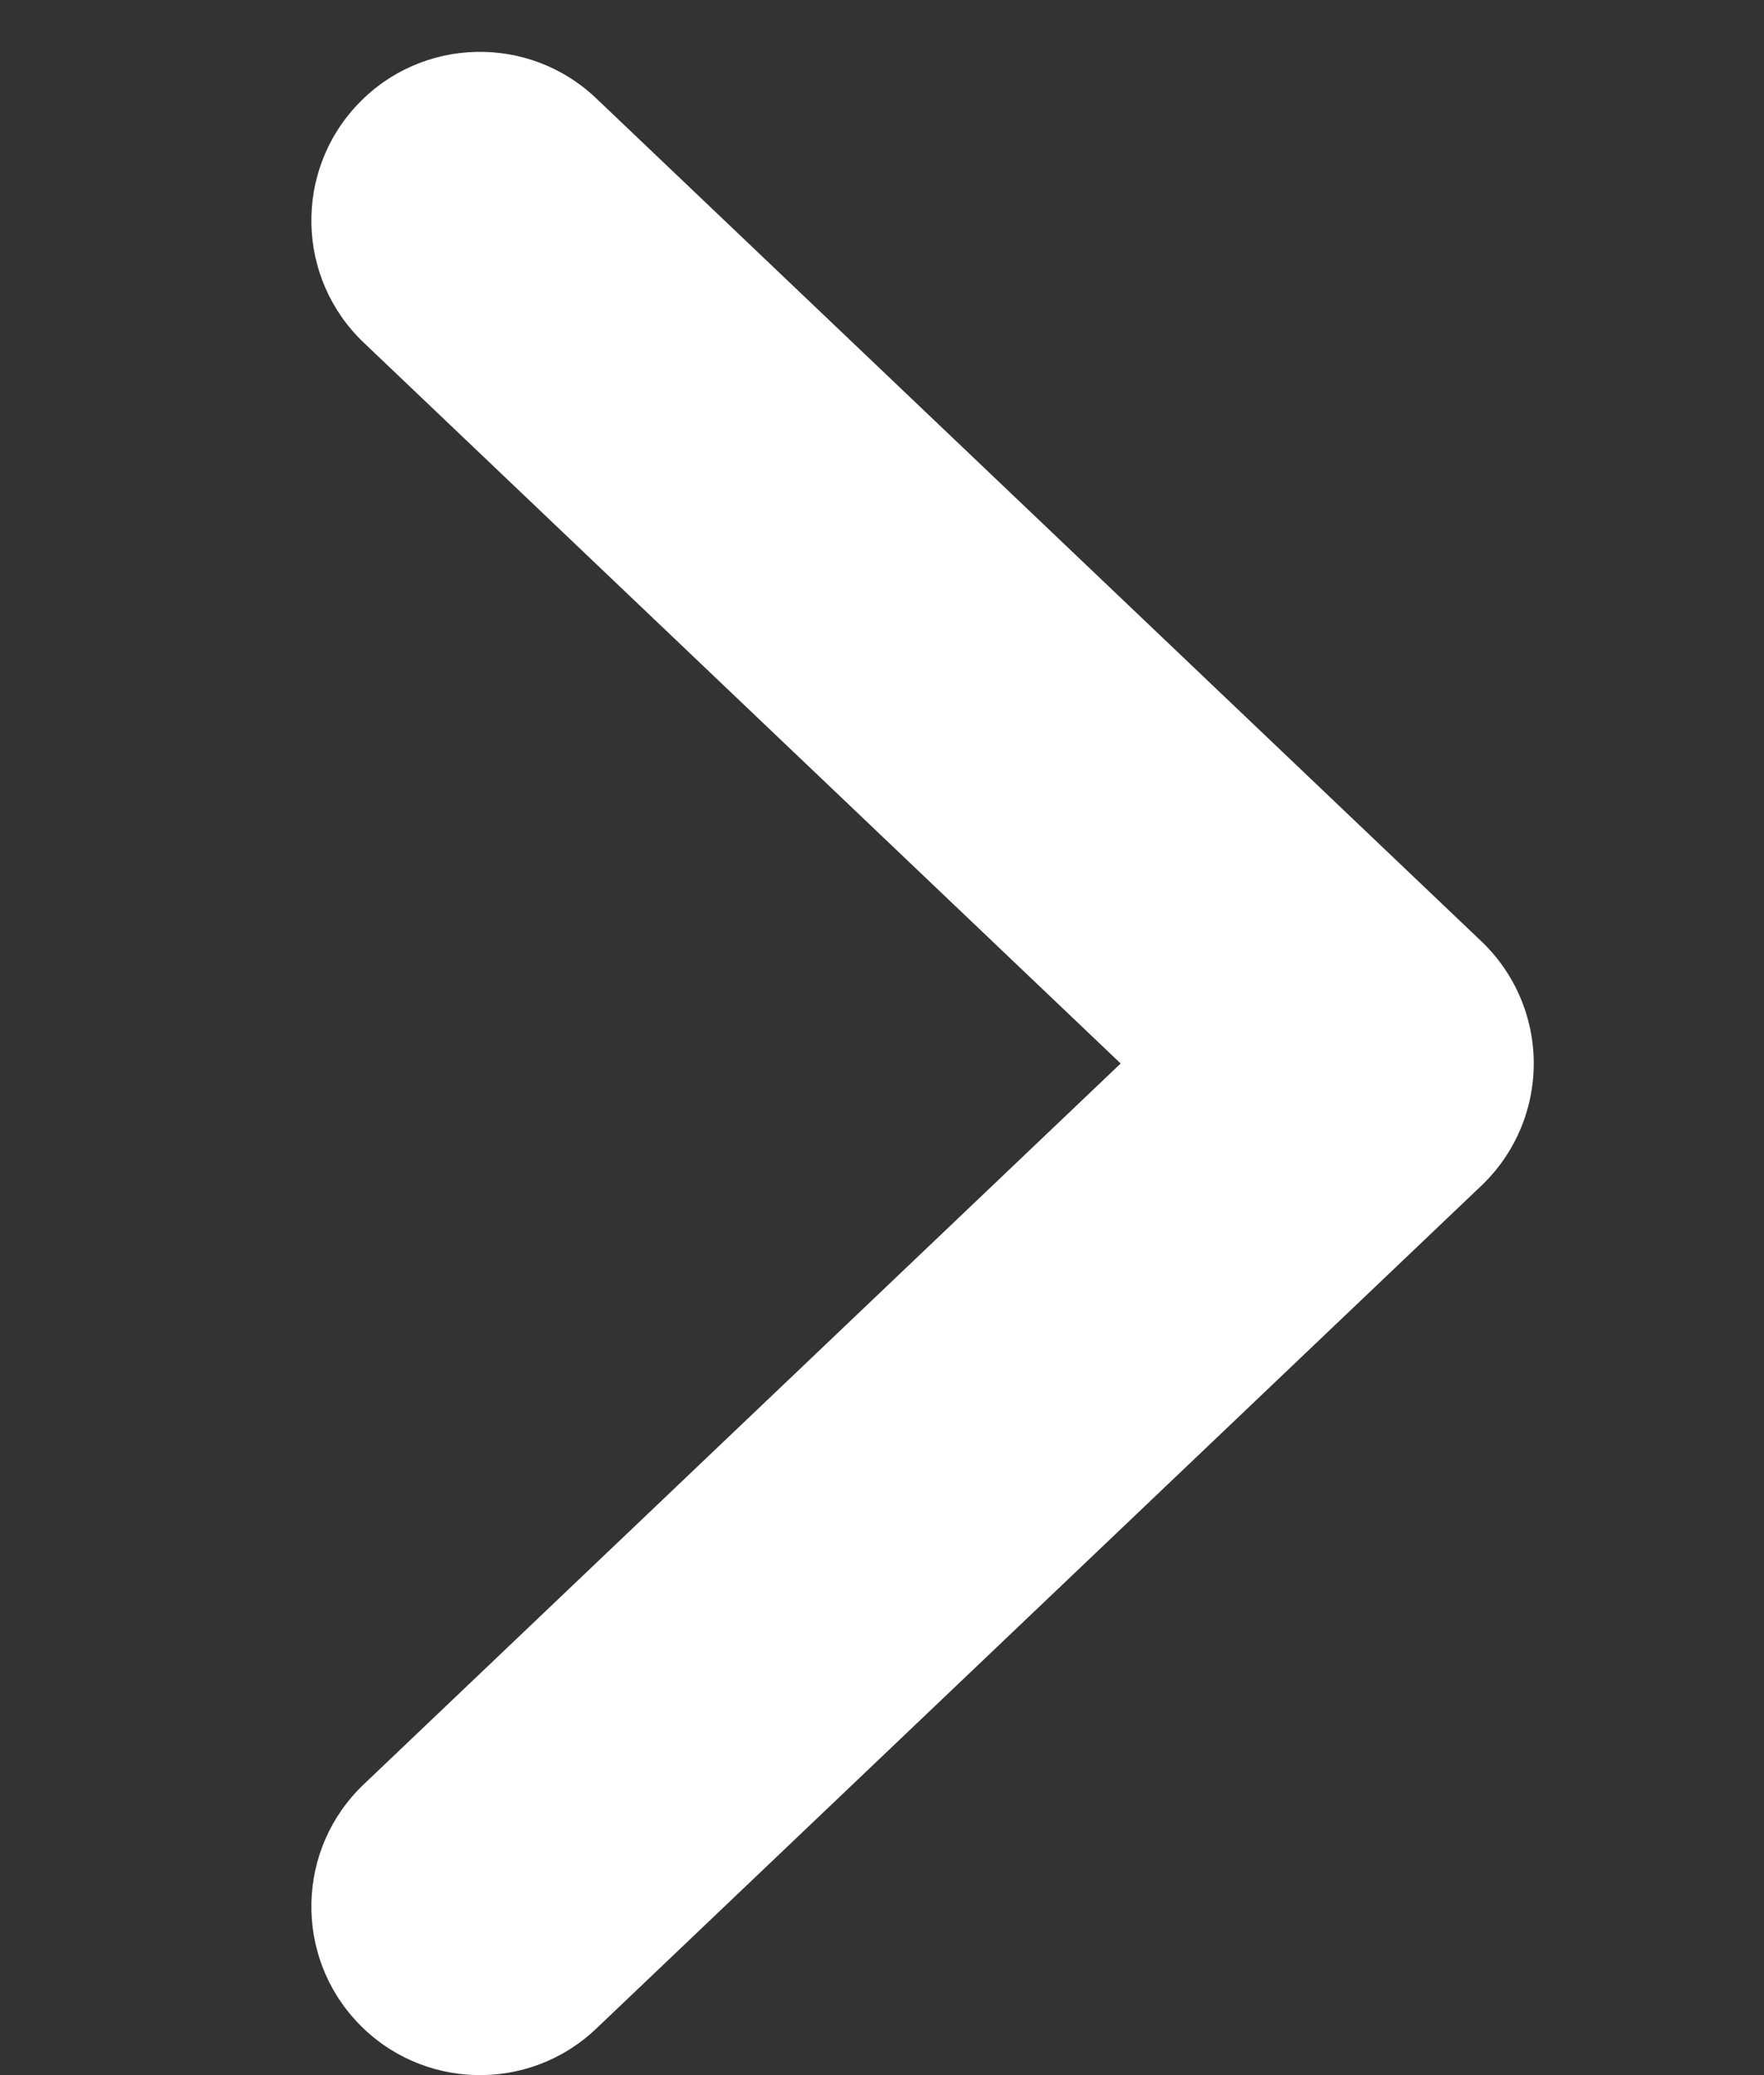 <svg width="17" height="20" viewBox="0 0 17 20" fill="none" xmlns="http://www.w3.org/2000/svg">
<rect x="0" y="0" width="17" height="20" fill="#333333" stroke="none"/>
<path fill-rule="evenodd" clip-rule="evenodd" d="M3.449 19.496C4.067 20.145 5.096 20.171 5.746 19.552L14.277 11.427C14.599 11.12 14.781 10.695 14.781 10.25C14.781 9.805 14.599 9.38 14.277 9.073L5.746 0.948C5.096 0.329 4.067 0.354 3.449 1.004C2.83 1.654 2.855 2.683 3.505 3.302L10.8 10.25L3.505 17.198C2.855 17.817 2.83 18.846 3.449 19.496Z" fill="white"/>
</svg>

